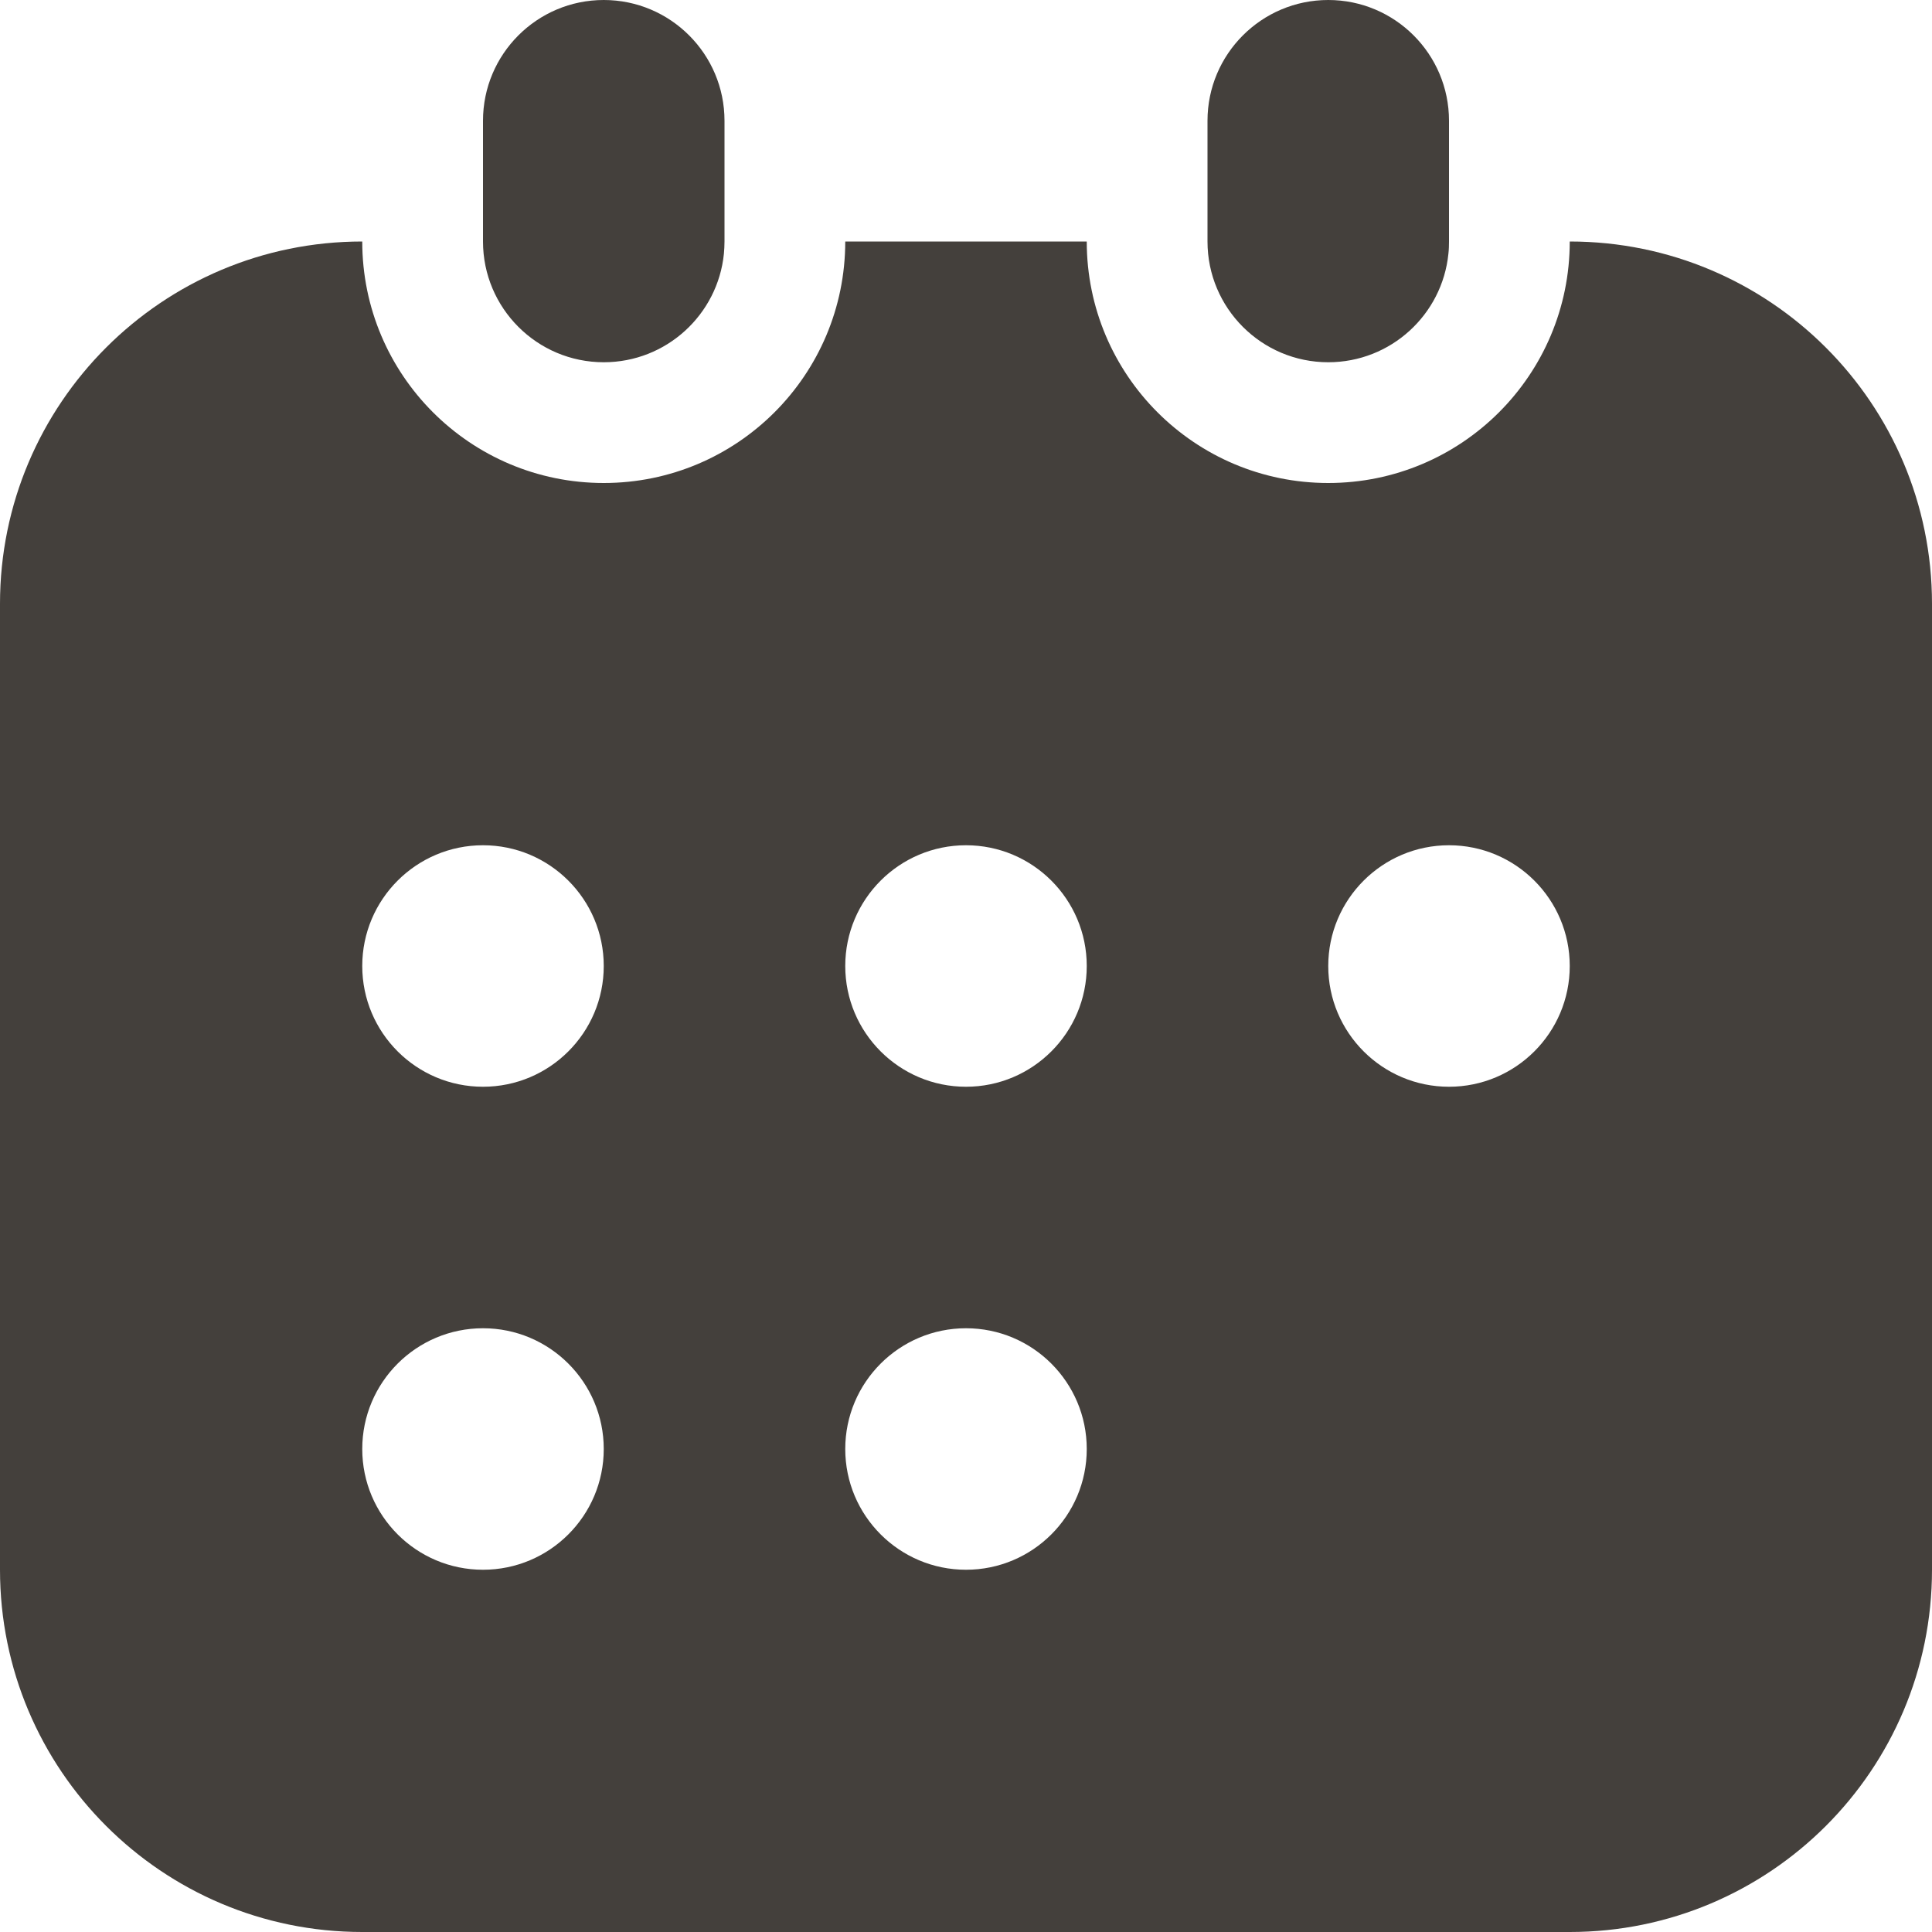 <svg fill="none" version="1.1" viewBox="0 0 20 20" xmlns="http://www.w3.org/2000/svg">
 <g transform="matrix(1.25,0,0,1.25,-5,-5)" fill="#44403c">
  <path d="m20 9v8c0 1.657-1.343 3-3 3h-10c-1.657 0-3-1.343-3-3v-8c0-1.657 1.343-3 3-3 0 1.105 0.895 2 2 2 1.105 0 2-0.895 2-2h2c0 1.105 0.895 2 2 2s2-0.895 2-2c1.657 0 3 1.343 3 3zm-12 4c0.552 0 1-0.448 1-1s-0.448-1-1-1c-0.552 0-1 0.448-1 1s0.448 1 1 1zm0 4c0.552 0 1-0.448 1-1s-0.448-1-1-1c-0.552 0-1 0.448-1 1s0.448 1 1 1zm5-1c0 0.552-0.448 1-1 1s-1-0.448-1-1 0.448-1 1-1 1 0.448 1 1zm-1-3c0.552 0 1-0.448 1-1s-0.448-1-1-1-1 0.448-1 1 0.448 1 1 1zm5-1c0 0.552-0.448 1-1 1s-1-0.448-1-1 0.448-1 1-1 1 0.448 1 1z" clip-rule="evenodd" fill-rule="evenodd"/>
  <path d="m9 7c-0.552 0-1-0.448-1-1v-1c0-0.552 0.448-1 1-1s1 0.448 1 1v1c0 0.035-0.002 0.069-0.005 0.102-0.051 0.504-0.477 0.898-0.995 0.898z"/>
  <path d="m14 6c0 0.552 0.448 1 1 1 0.518 0 0.944-0.394 0.995-0.898 0.004-0.034 0.005-0.068 0.005-0.102v-1c0-0.552-0.448-1-1-1s-1 0.448-1 1z"/>
 </g>
</svg>
